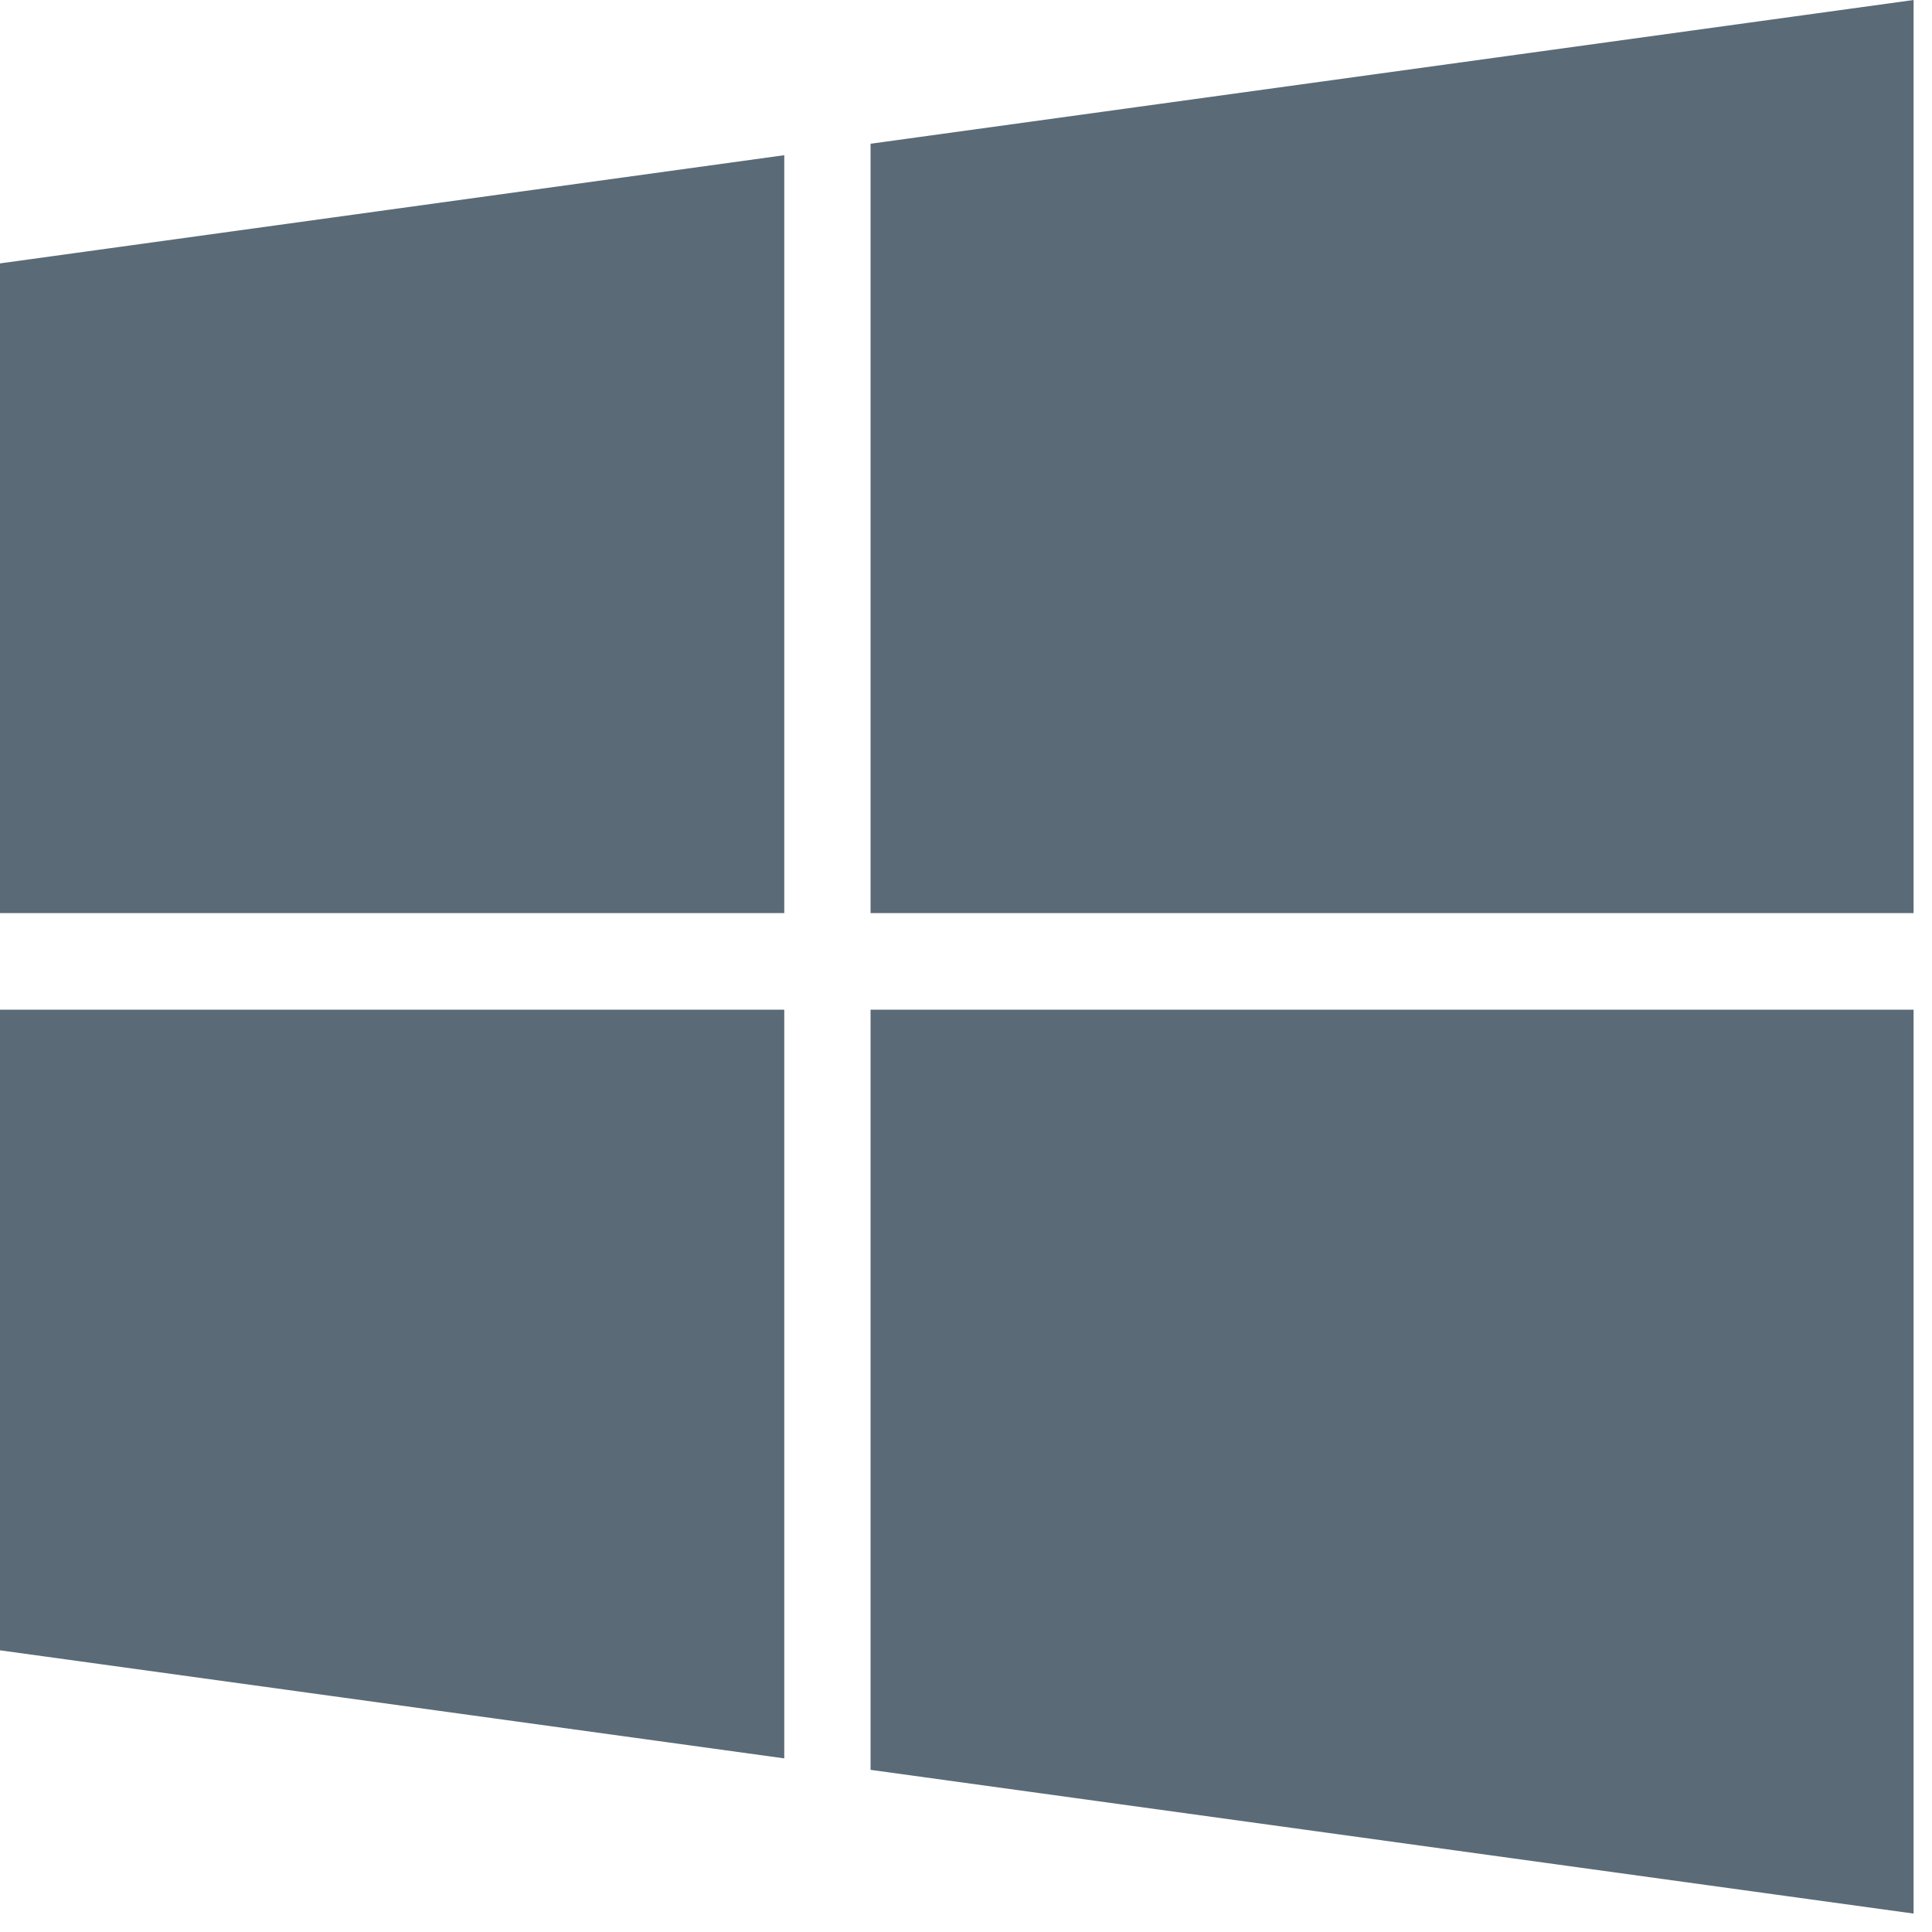 <svg xmlns="http://www.w3.org/2000/svg" xmlns:xlink="http://www.w3.org/1999/xlink" width="15" height="15" version="1.1" viewBox="0 0 15 15"><title>windows - FontAwesome</title><desc>Created with Sketch.</desc><g id="Bitcoin-Core" fill="none" fill-rule="evenodd" stroke="none" stroke-width="1"><g id="Bitcoin.org---Bitcoin-core--Desktop" fill="#5B6A77" transform="translate(-421, -624)"><g id="//Content" transform="translate(215, 543)"><g id="icons-+-text" transform="translate(0, 76)"><path id="windows---FontAwesome" d="M212.089,12.839 L212.089,18.652 L206,17.813 L206,12.839 L212.089,12.839 Z M212.089,6.205 L212.089,12.089 L206,12.089 L206,7.045 L212.089,6.205 Z M220.857,12.839 L220.857,19.857 L212.759,18.741 L212.759,12.839 L220.857,12.839 Z M220.857,5 L220.857,12.089 L212.759,12.089 L212.759,6.116 L220.857,5 Z"/></g></g></g></g></svg>
